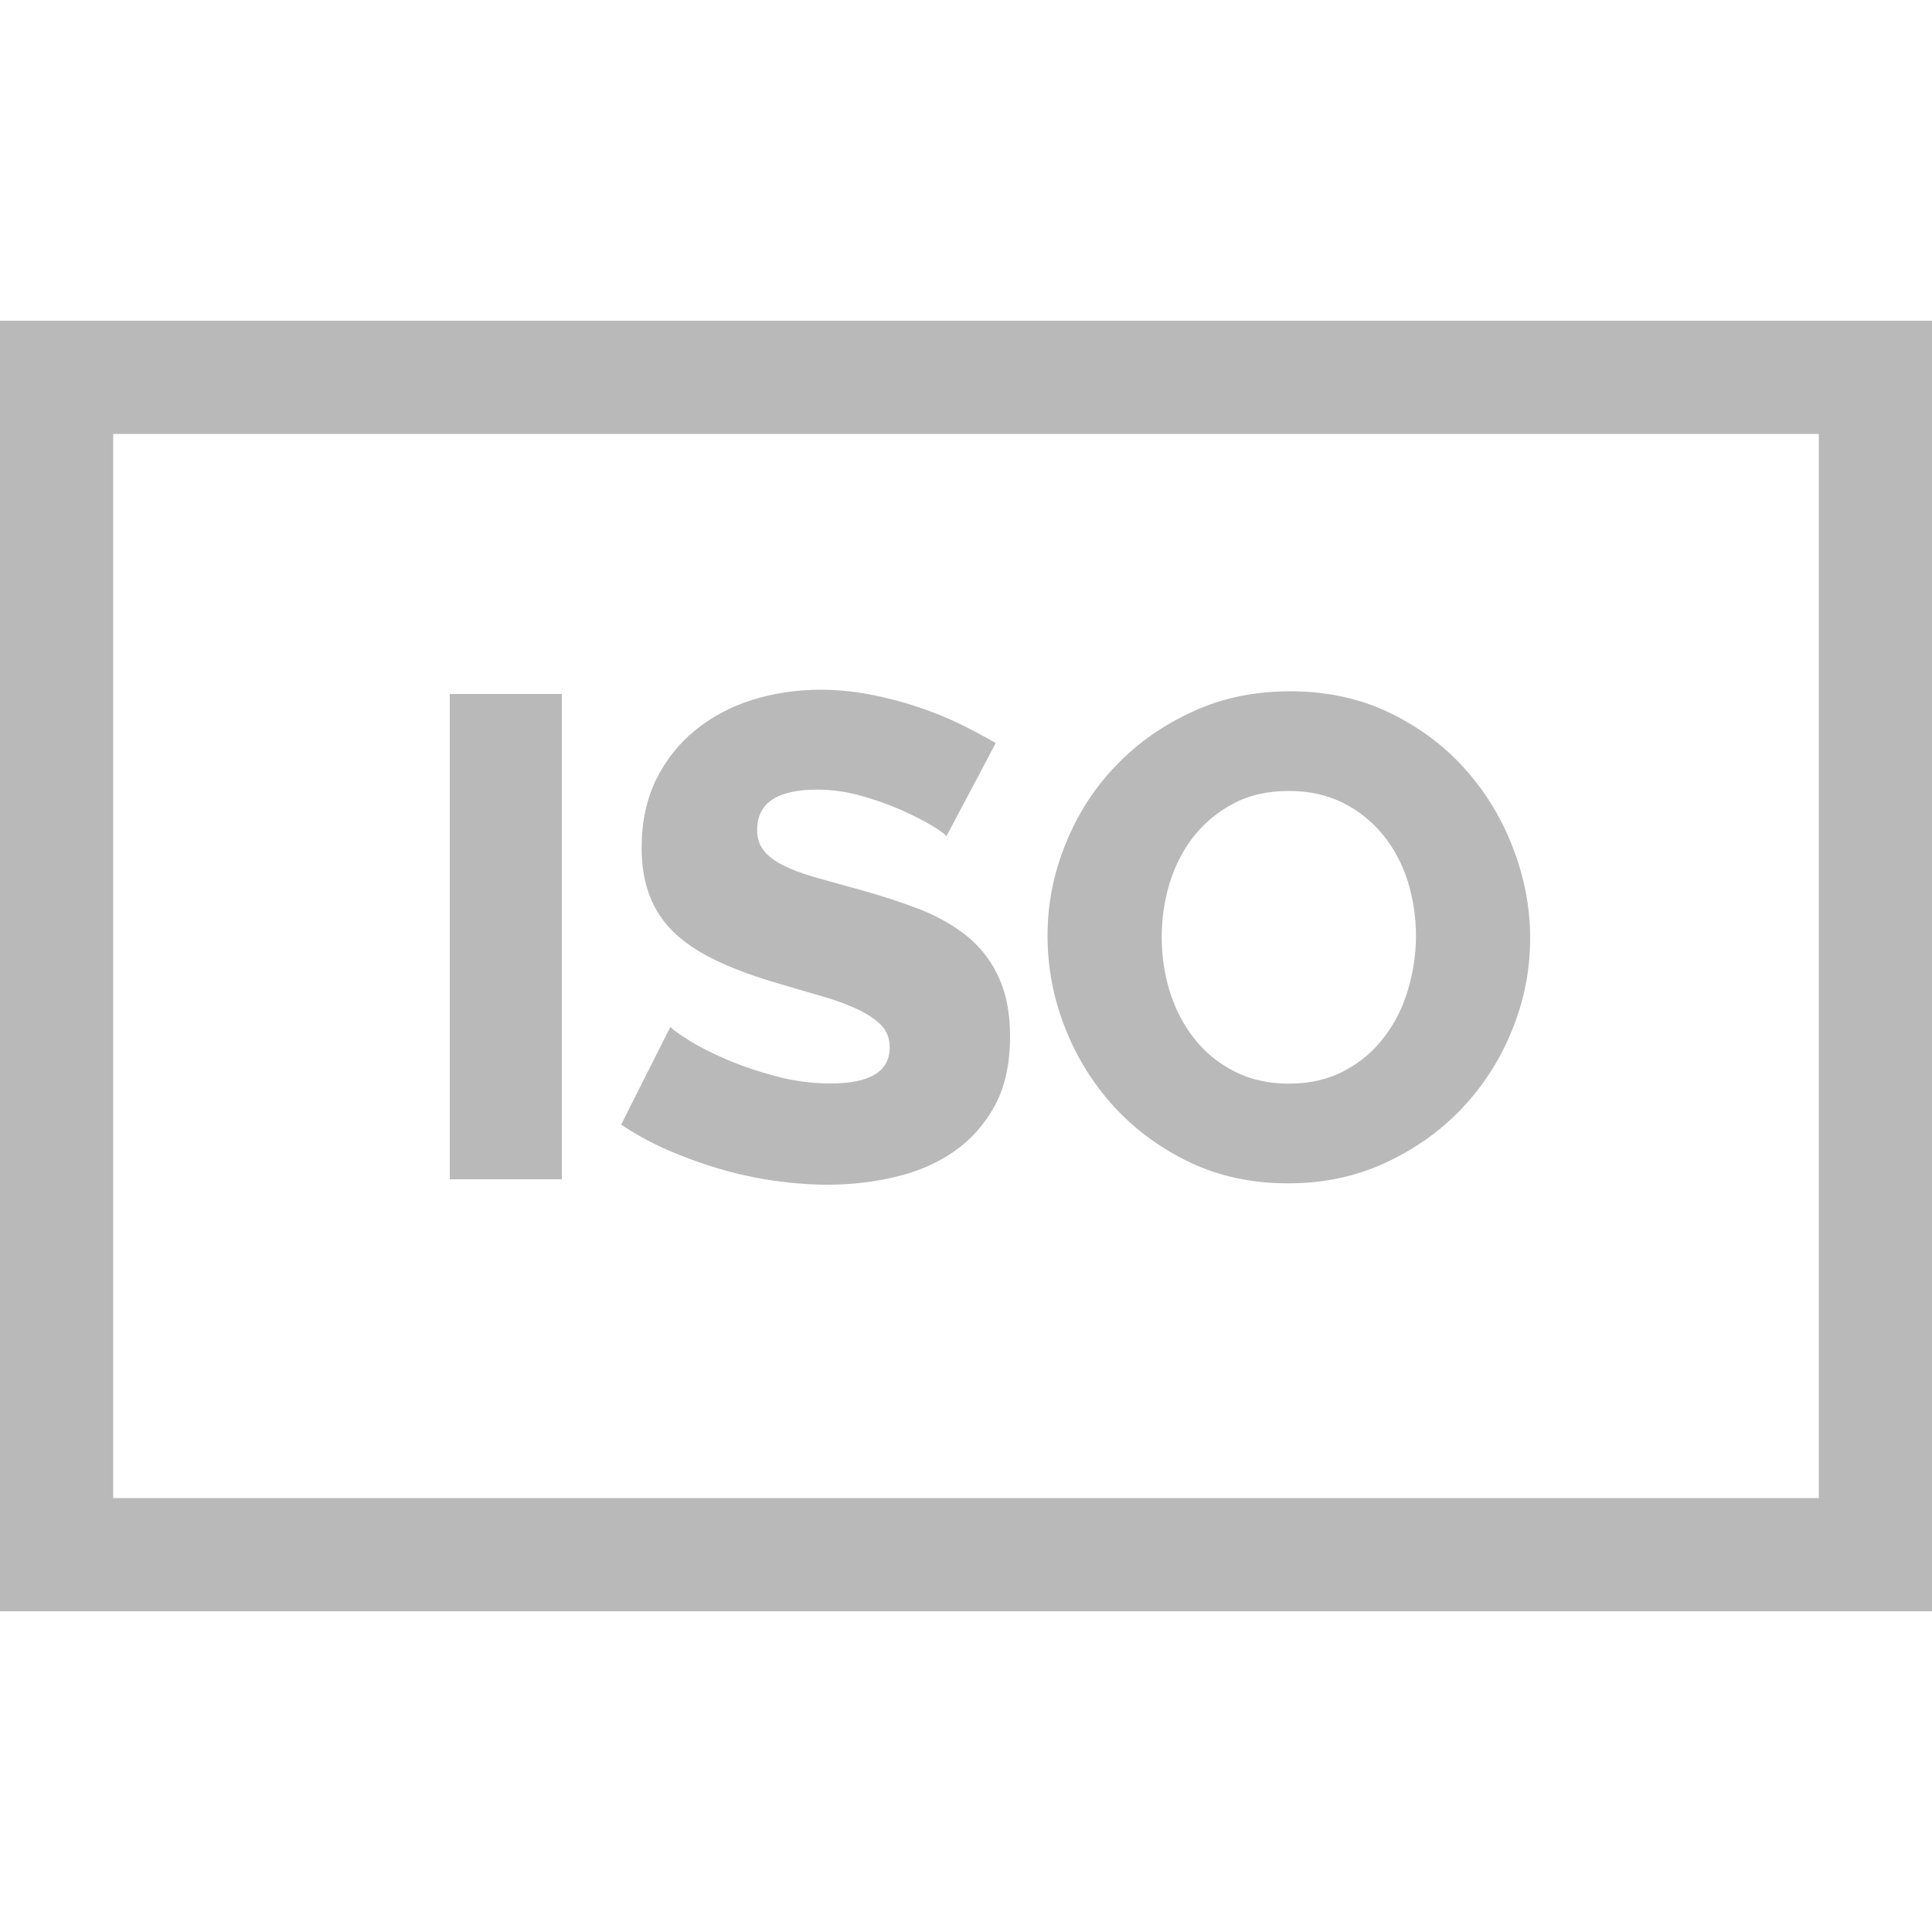 <svg xmlns="http://www.w3.org/2000/svg" width="10" height="10" viewBox="0 0 10 10" fill="none">
  <path d="M0 1.66V8.34H10V1.66H0ZM9.414 7.754H0.586V2.246H9.414V7.754Z" fill="#B9B9B9"/>
  <path d="M2.908 3.592H2.328V6.104H2.908V3.592Z" fill="#B9B9B9"/>
  <path d="M5.173 5.067C5.137 4.984 5.085 4.914 5.018 4.856C4.95 4.799 4.868 4.75 4.772 4.711C4.675 4.673 4.566 4.637 4.446 4.604C4.359 4.58 4.282 4.559 4.216 4.54C4.15 4.521 4.095 4.5 4.052 4.478C4.008 4.456 3.975 4.43 3.953 4.402C3.93 4.373 3.919 4.338 3.919 4.296C3.919 4.156 4.023 4.087 4.23 4.087C4.306 4.087 4.381 4.098 4.457 4.119C4.532 4.14 4.602 4.165 4.666 4.193C4.729 4.221 4.782 4.249 4.825 4.274C4.867 4.3 4.892 4.318 4.899 4.328L5.154 3.846C5.097 3.813 5.035 3.78 4.968 3.747C4.901 3.714 4.828 3.685 4.75 3.659C4.673 3.633 4.591 3.612 4.506 3.595C4.421 3.579 4.335 3.57 4.248 3.57C4.123 3.57 4.004 3.588 3.892 3.623C3.78 3.659 3.682 3.711 3.597 3.781C3.512 3.85 3.445 3.936 3.395 4.037C3.346 4.139 3.321 4.256 3.321 4.388C3.321 4.482 3.335 4.565 3.362 4.635C3.389 4.706 3.43 4.769 3.485 4.823C3.541 4.877 3.611 4.925 3.696 4.966C3.781 5.008 3.881 5.046 3.997 5.081C4.084 5.107 4.165 5.131 4.239 5.152C4.313 5.173 4.378 5.196 4.432 5.221C4.486 5.246 4.529 5.274 4.559 5.304C4.59 5.335 4.605 5.374 4.605 5.421C4.605 5.546 4.503 5.608 4.298 5.608C4.201 5.608 4.105 5.595 4.011 5.569C3.917 5.544 3.831 5.514 3.754 5.481C3.678 5.448 3.613 5.415 3.562 5.382C3.51 5.349 3.479 5.327 3.47 5.315L3.215 5.821C3.288 5.87 3.368 5.914 3.454 5.952C3.54 5.989 3.629 6.022 3.721 6.049C3.813 6.076 3.907 6.097 4.004 6.111C4.101 6.125 4.195 6.132 4.287 6.132C4.407 6.132 4.524 6.118 4.637 6.091C4.75 6.064 4.851 6.021 4.938 5.96C5.025 5.9 5.095 5.821 5.149 5.723C5.202 5.626 5.228 5.506 5.228 5.364C5.228 5.249 5.21 5.15 5.173 5.067Z" fill="#B9B9B9"/>
  <path d="M7.831 4.388C7.772 4.235 7.689 4.098 7.58 3.977C7.472 3.857 7.341 3.76 7.188 3.687C7.034 3.614 6.864 3.578 6.678 3.578C6.496 3.578 6.329 3.612 6.176 3.682C6.022 3.752 5.889 3.845 5.777 3.962C5.665 4.078 5.578 4.213 5.516 4.367C5.453 4.52 5.422 4.679 5.422 4.844C5.422 5.007 5.452 5.165 5.512 5.318C5.572 5.472 5.657 5.608 5.765 5.727C5.874 5.846 6.004 5.942 6.158 6.016C6.311 6.089 6.481 6.125 6.667 6.125C6.849 6.125 7.016 6.09 7.17 6.019C7.323 5.948 7.455 5.855 7.566 5.738C7.677 5.621 7.764 5.486 7.826 5.333C7.889 5.179 7.92 5.02 7.92 4.855C7.92 4.697 7.89 4.541 7.831 4.388ZM7.288 5.122C7.261 5.213 7.221 5.294 7.166 5.366C7.112 5.438 7.044 5.497 6.961 5.541C6.878 5.586 6.782 5.609 6.671 5.609C6.565 5.609 6.47 5.587 6.388 5.545C6.305 5.502 6.236 5.446 6.181 5.375C6.125 5.304 6.084 5.224 6.055 5.133C6.027 5.042 6.013 4.948 6.013 4.851C6.013 4.757 6.026 4.664 6.053 4.574C6.081 4.483 6.122 4.402 6.177 4.331C6.233 4.261 6.301 4.203 6.383 4.16C6.464 4.116 6.56 4.094 6.671 4.094C6.777 4.094 6.871 4.115 6.952 4.156C7.034 4.197 7.103 4.253 7.159 4.322C7.216 4.392 7.258 4.472 7.287 4.563C7.315 4.654 7.329 4.748 7.329 4.844C7.329 4.939 7.315 5.031 7.288 5.122Z" fill="#B9B9B9"/>
</svg>